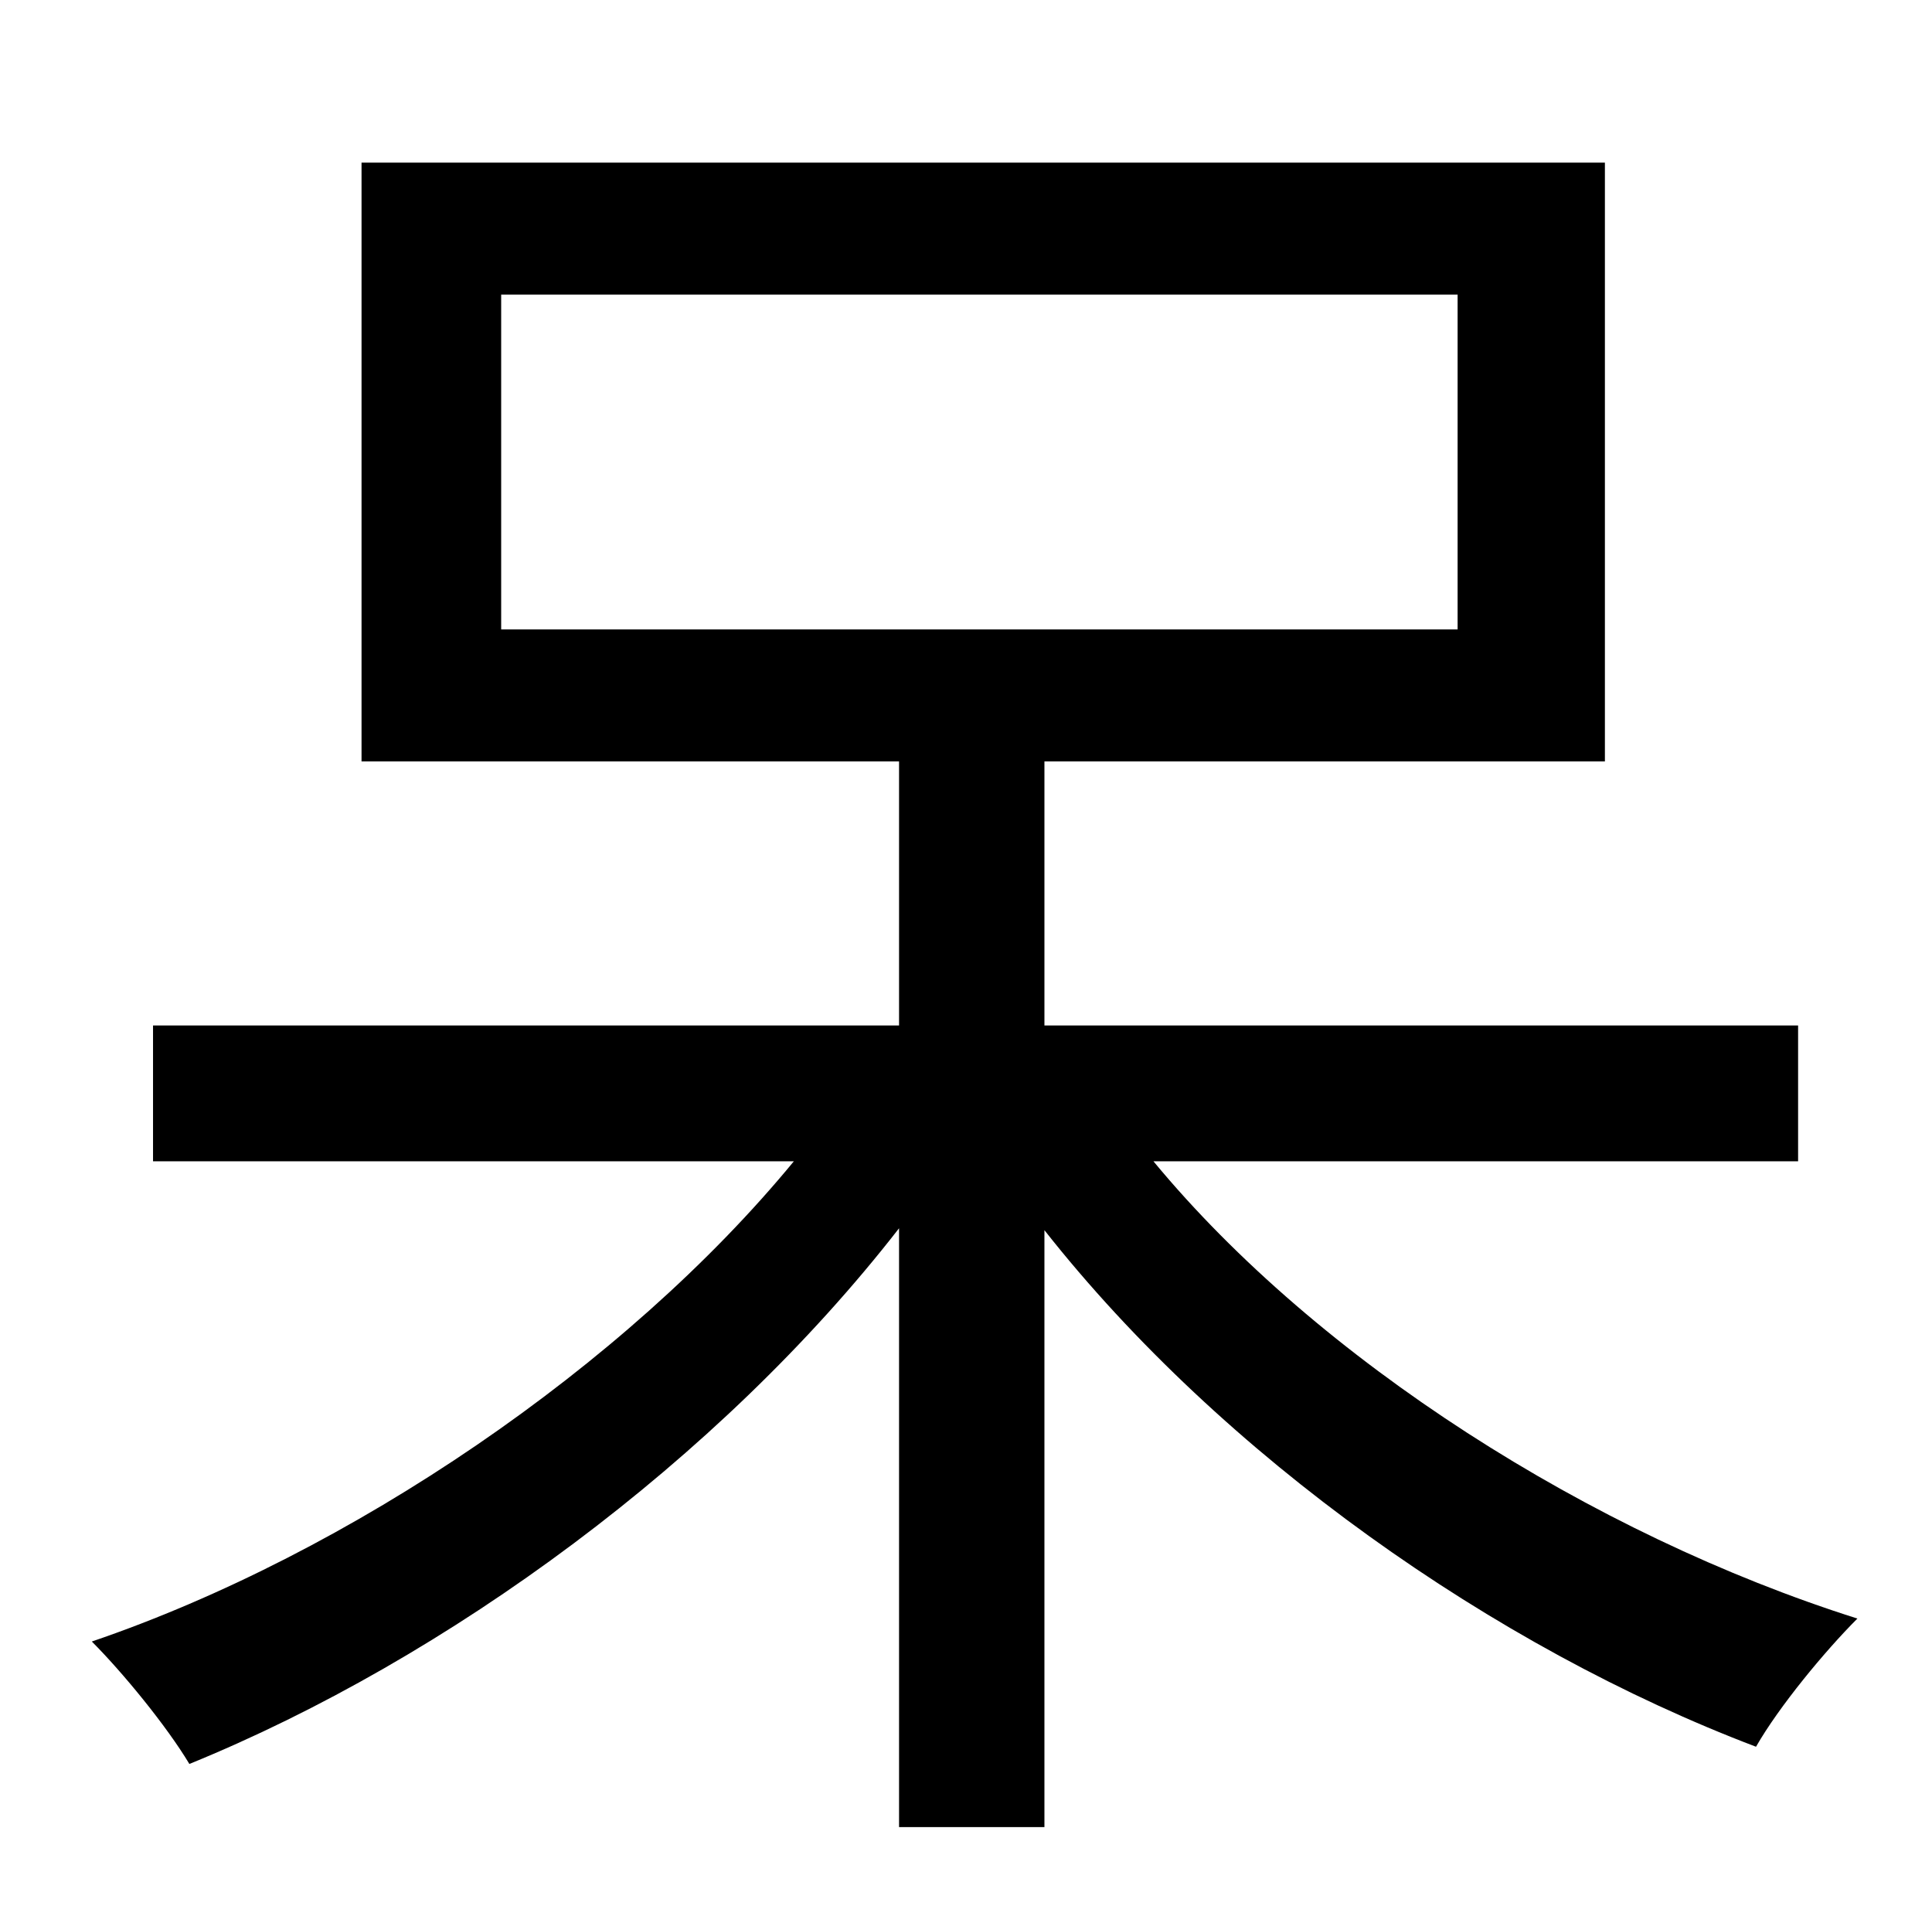 <?xml version="1.0" standalone="no"?>
<!DOCTYPE svg PUBLIC "-//W3C//DTD SVG 1.1//EN" "http://www.w3.org/Graphics/SVG/1.1/DTD/svg11.dtd" >
<svg xmlns="http://www.w3.org/2000/svg" xmlns:xlink="http://www.w3.org/1999/xlink" version="1.1" viewBox="-10 0 1010 1000">
   <path fill="currentColor"
d="M252 154v175h500v-175h-500zM930 607h-337c86 104 229 195 368 239c-17 17 -41 46 -53 67c-137 -52 -279 -152 -372 -270v312h-76v-313c-94 121 -236 225 -371 280c-12 -20 -35 -48 -51 -64c135 -46 279 -144 367 -251h-335v-71h390v-138h-281v-313h650v313h-293v138h394
v71z" />
</svg>
